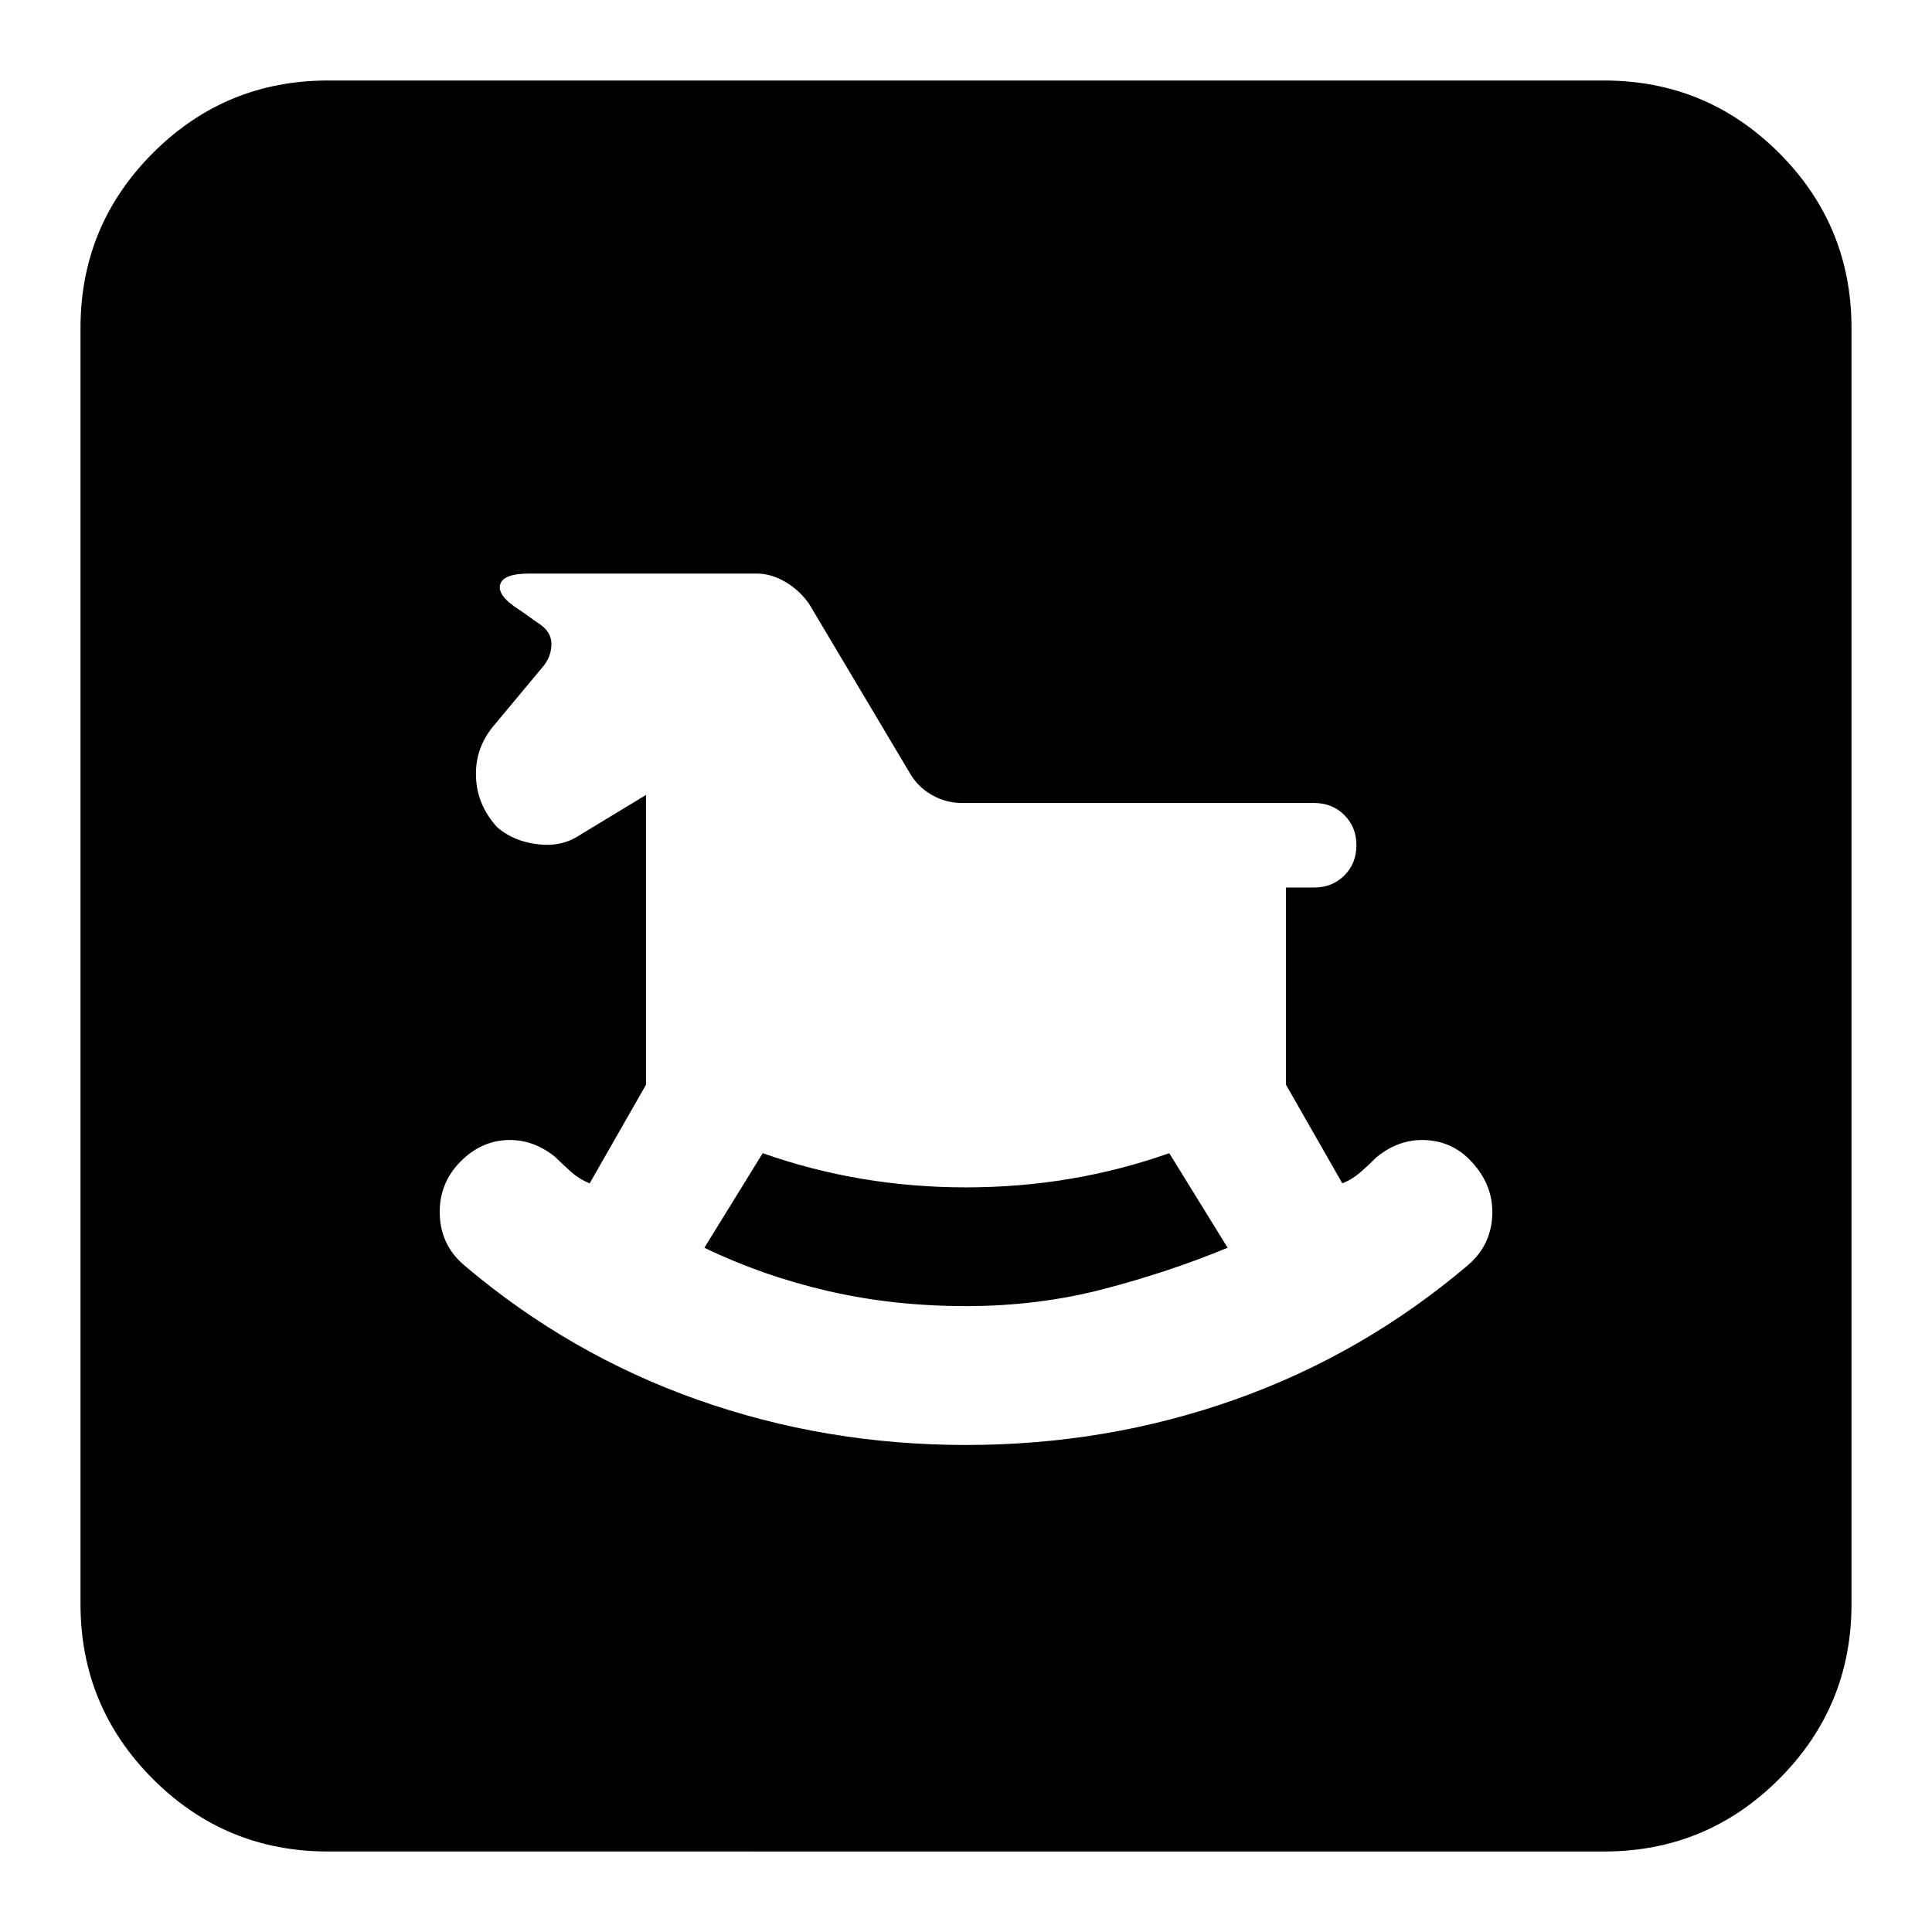 <svg xmlns="http://www.w3.org/2000/svg" height="24" width="24"><path d="M12 17.95q1.75 0 3.338-.563 1.587-.562 2.887-1.662.3-.25.313-.638.012-.387-.288-.687-.225-.225-.55-.238-.325-.012-.6.213-.1.1-.2.187-.1.088-.225.138l-.7-1.225v-2.45h.35q.225 0 .375-.15t.15-.375q0-.225-.15-.375t-.375-.15H11.95q-.2 0-.375-.1T11.3 9.6l-1.25-2.1q-.125-.175-.3-.275-.175-.1-.35-.1H6.575q-.325 0-.362.137-.038.138.237.313.075.05.125.087.05.038.125.088.15.1.15.25t-.1.275l-.625.75q-.225.275-.212.625.012.35.262.625.2.175.5.212.3.038.525-.112l.825-.5v3.6l-.7 1.225q-.125-.05-.225-.138-.1-.087-.2-.187-.275-.225-.6-.213-.325.013-.575.263-.275.275-.262.662.012.388.312.638 1.3 1.1 2.887 1.662 1.588.563 3.338.563Zm0-1.725q-.9 0-1.712-.187-.813-.188-1.538-.538l.725-1.175q1.2.425 2.525.425t2.525-.425l.725 1.175q-.725.3-1.537.512-.813.213-1.713.213ZM4.075 23Q2.8 23 1.9 22.1q-.9-.9-.9-2.175V4.075Q1 2.8 1.9 1.9 2.8 1 4.075 1h15.85q1.275 0 2.175.9.9.9.9 2.175v15.85q0 1.275-.9 2.175-.9.9-2.175.9Z"/></svg>